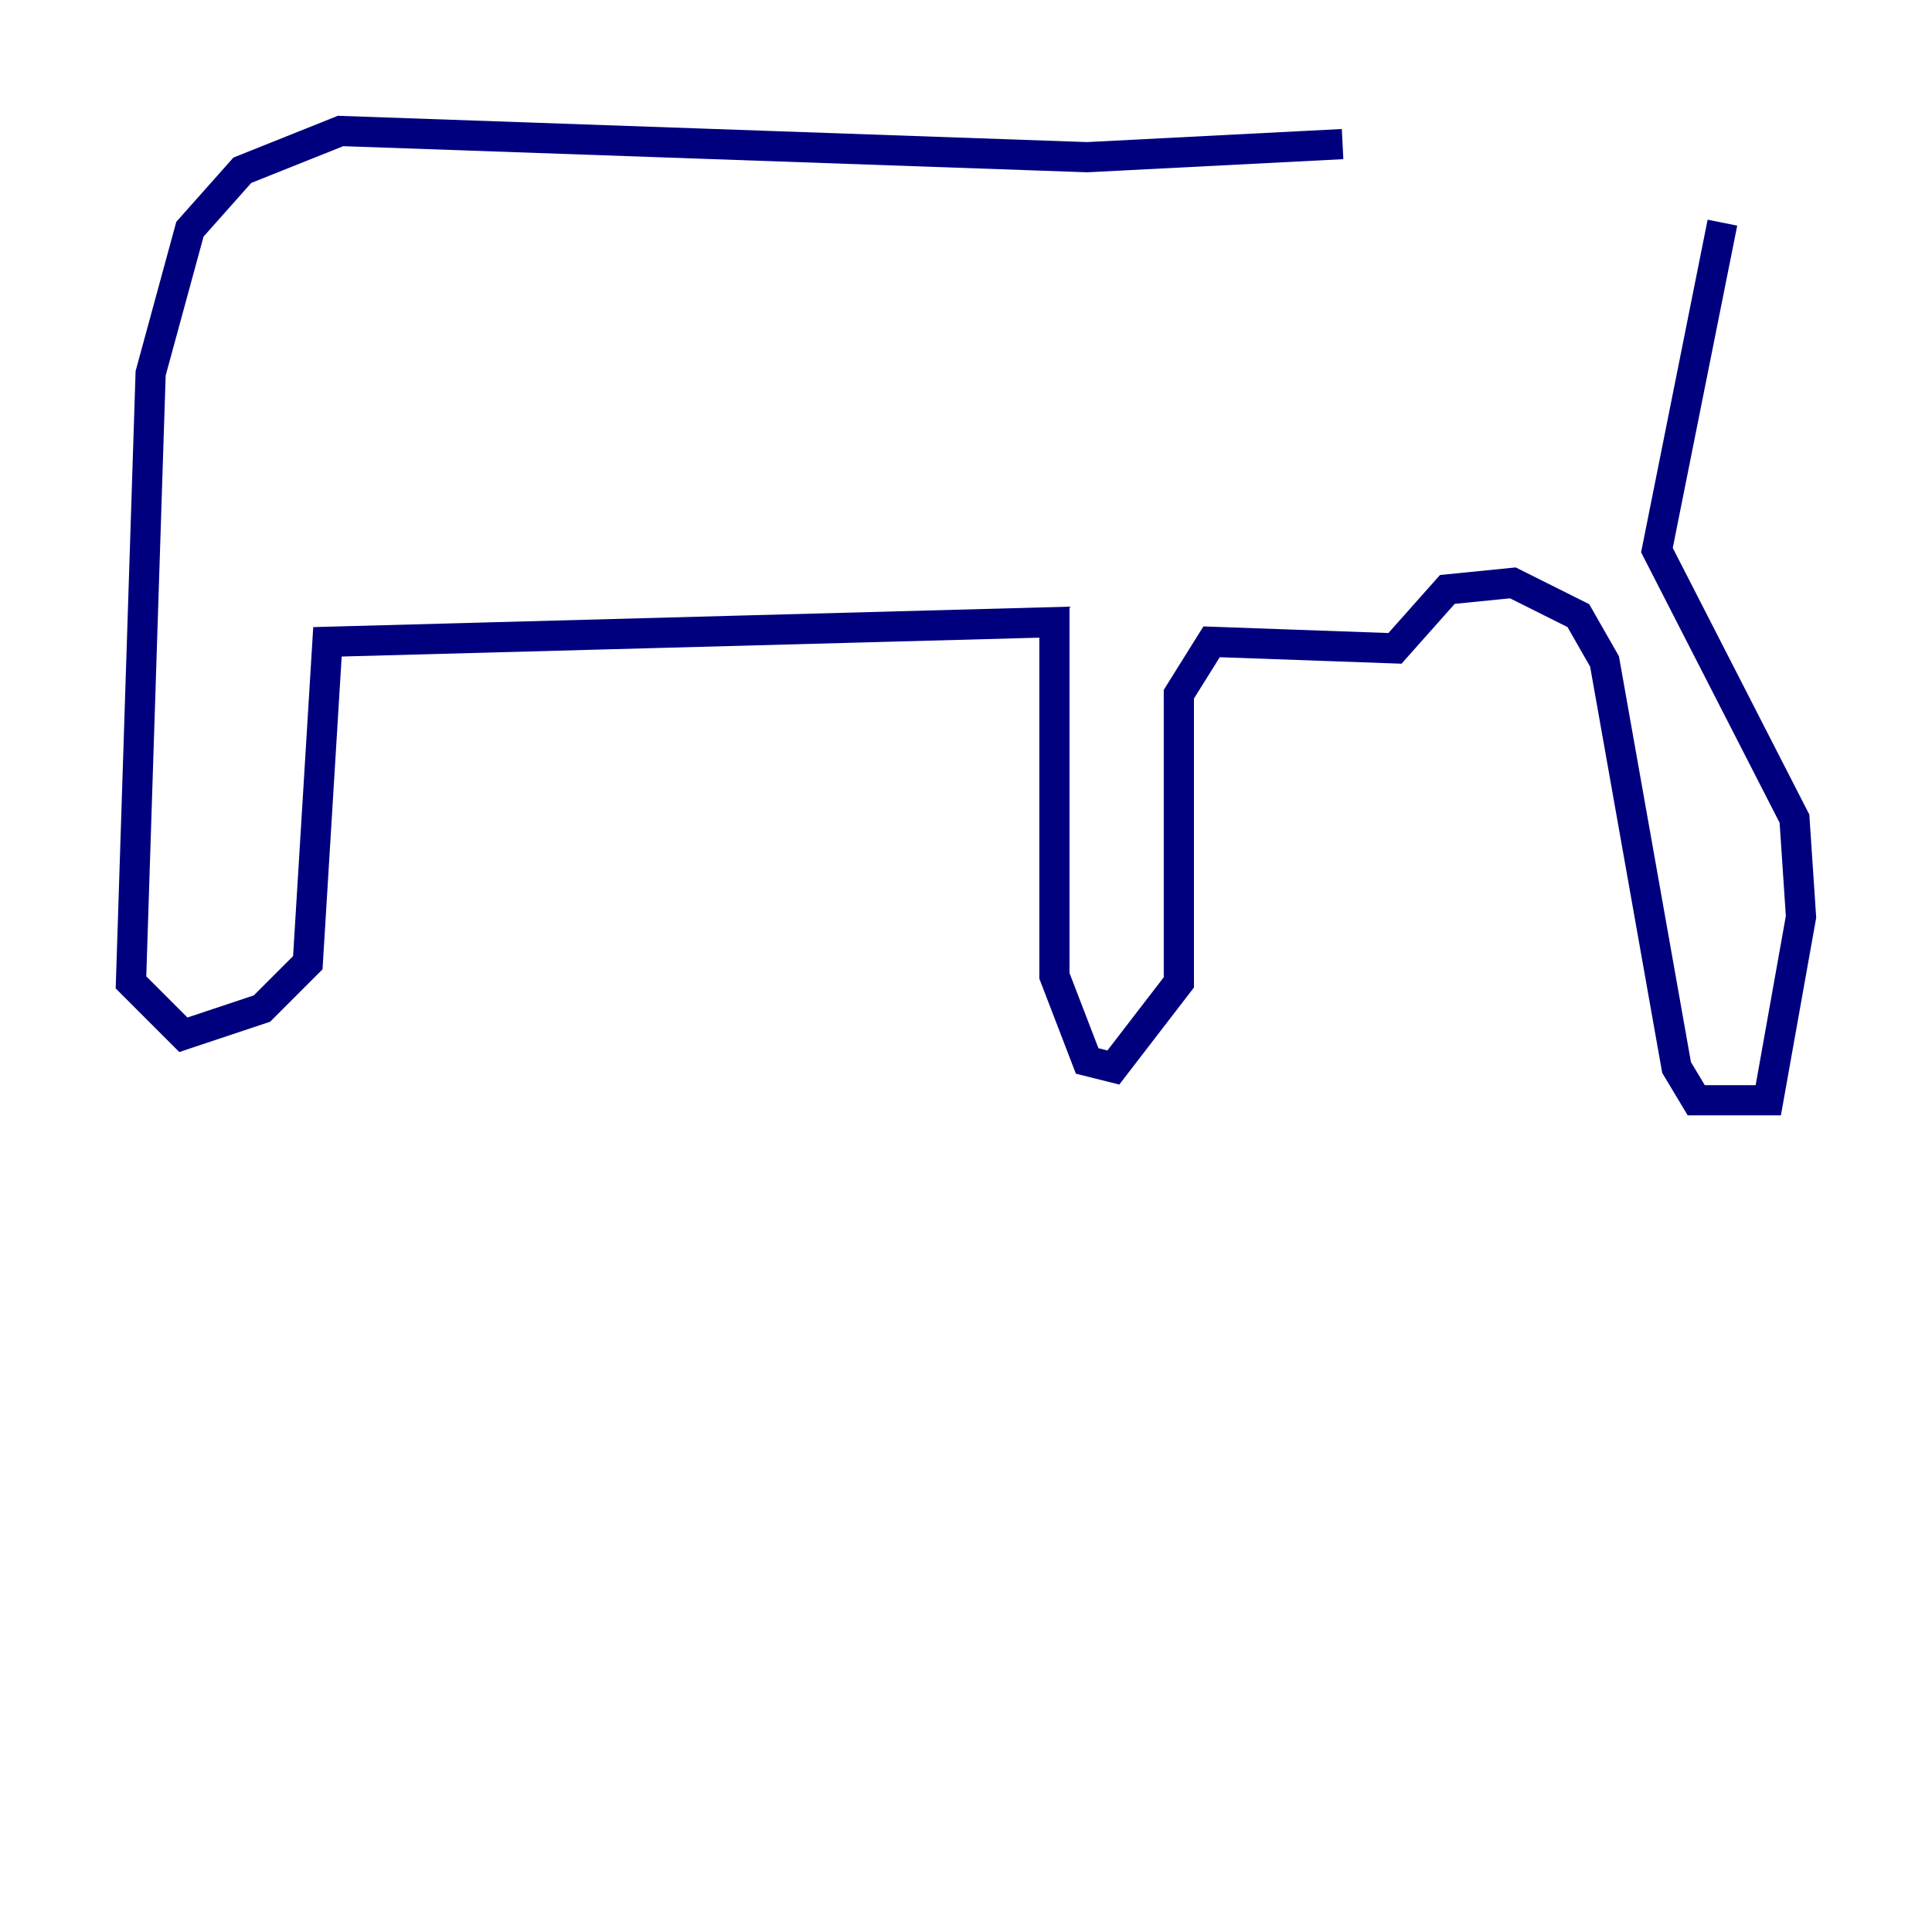 <?xml version="1.0" encoding="utf-8" ?>
<svg baseProfile="tiny" height="128" version="1.2" viewBox="0,0,128,128" width="128" xmlns="http://www.w3.org/2000/svg" xmlns:ev="http://www.w3.org/2001/xml-events" xmlns:xlink="http://www.w3.org/1999/xlink"><defs /><polyline fill="none" points="88.949,9.546 72.027,10.414 22.563,8.678 16.054,11.281 12.583,15.186 9.98,24.732 8.678,65.085 12.149,68.556 17.356,66.82 20.393,63.783 21.695,42.522 69.858,41.22 69.858,64.651 72.027,70.291 73.763,70.725 78.102,65.085 78.102,45.993 80.271,42.522 92.42,42.956 95.891,39.051 100.231,38.617 104.57,40.786 106.305,43.824 111.078,70.725 112.38,72.895 117.153,72.895 119.322,60.746 118.888,54.237 109.776,36.447 114.115,14.752" stroke="#00007f" stroke-width="2" /></svg>